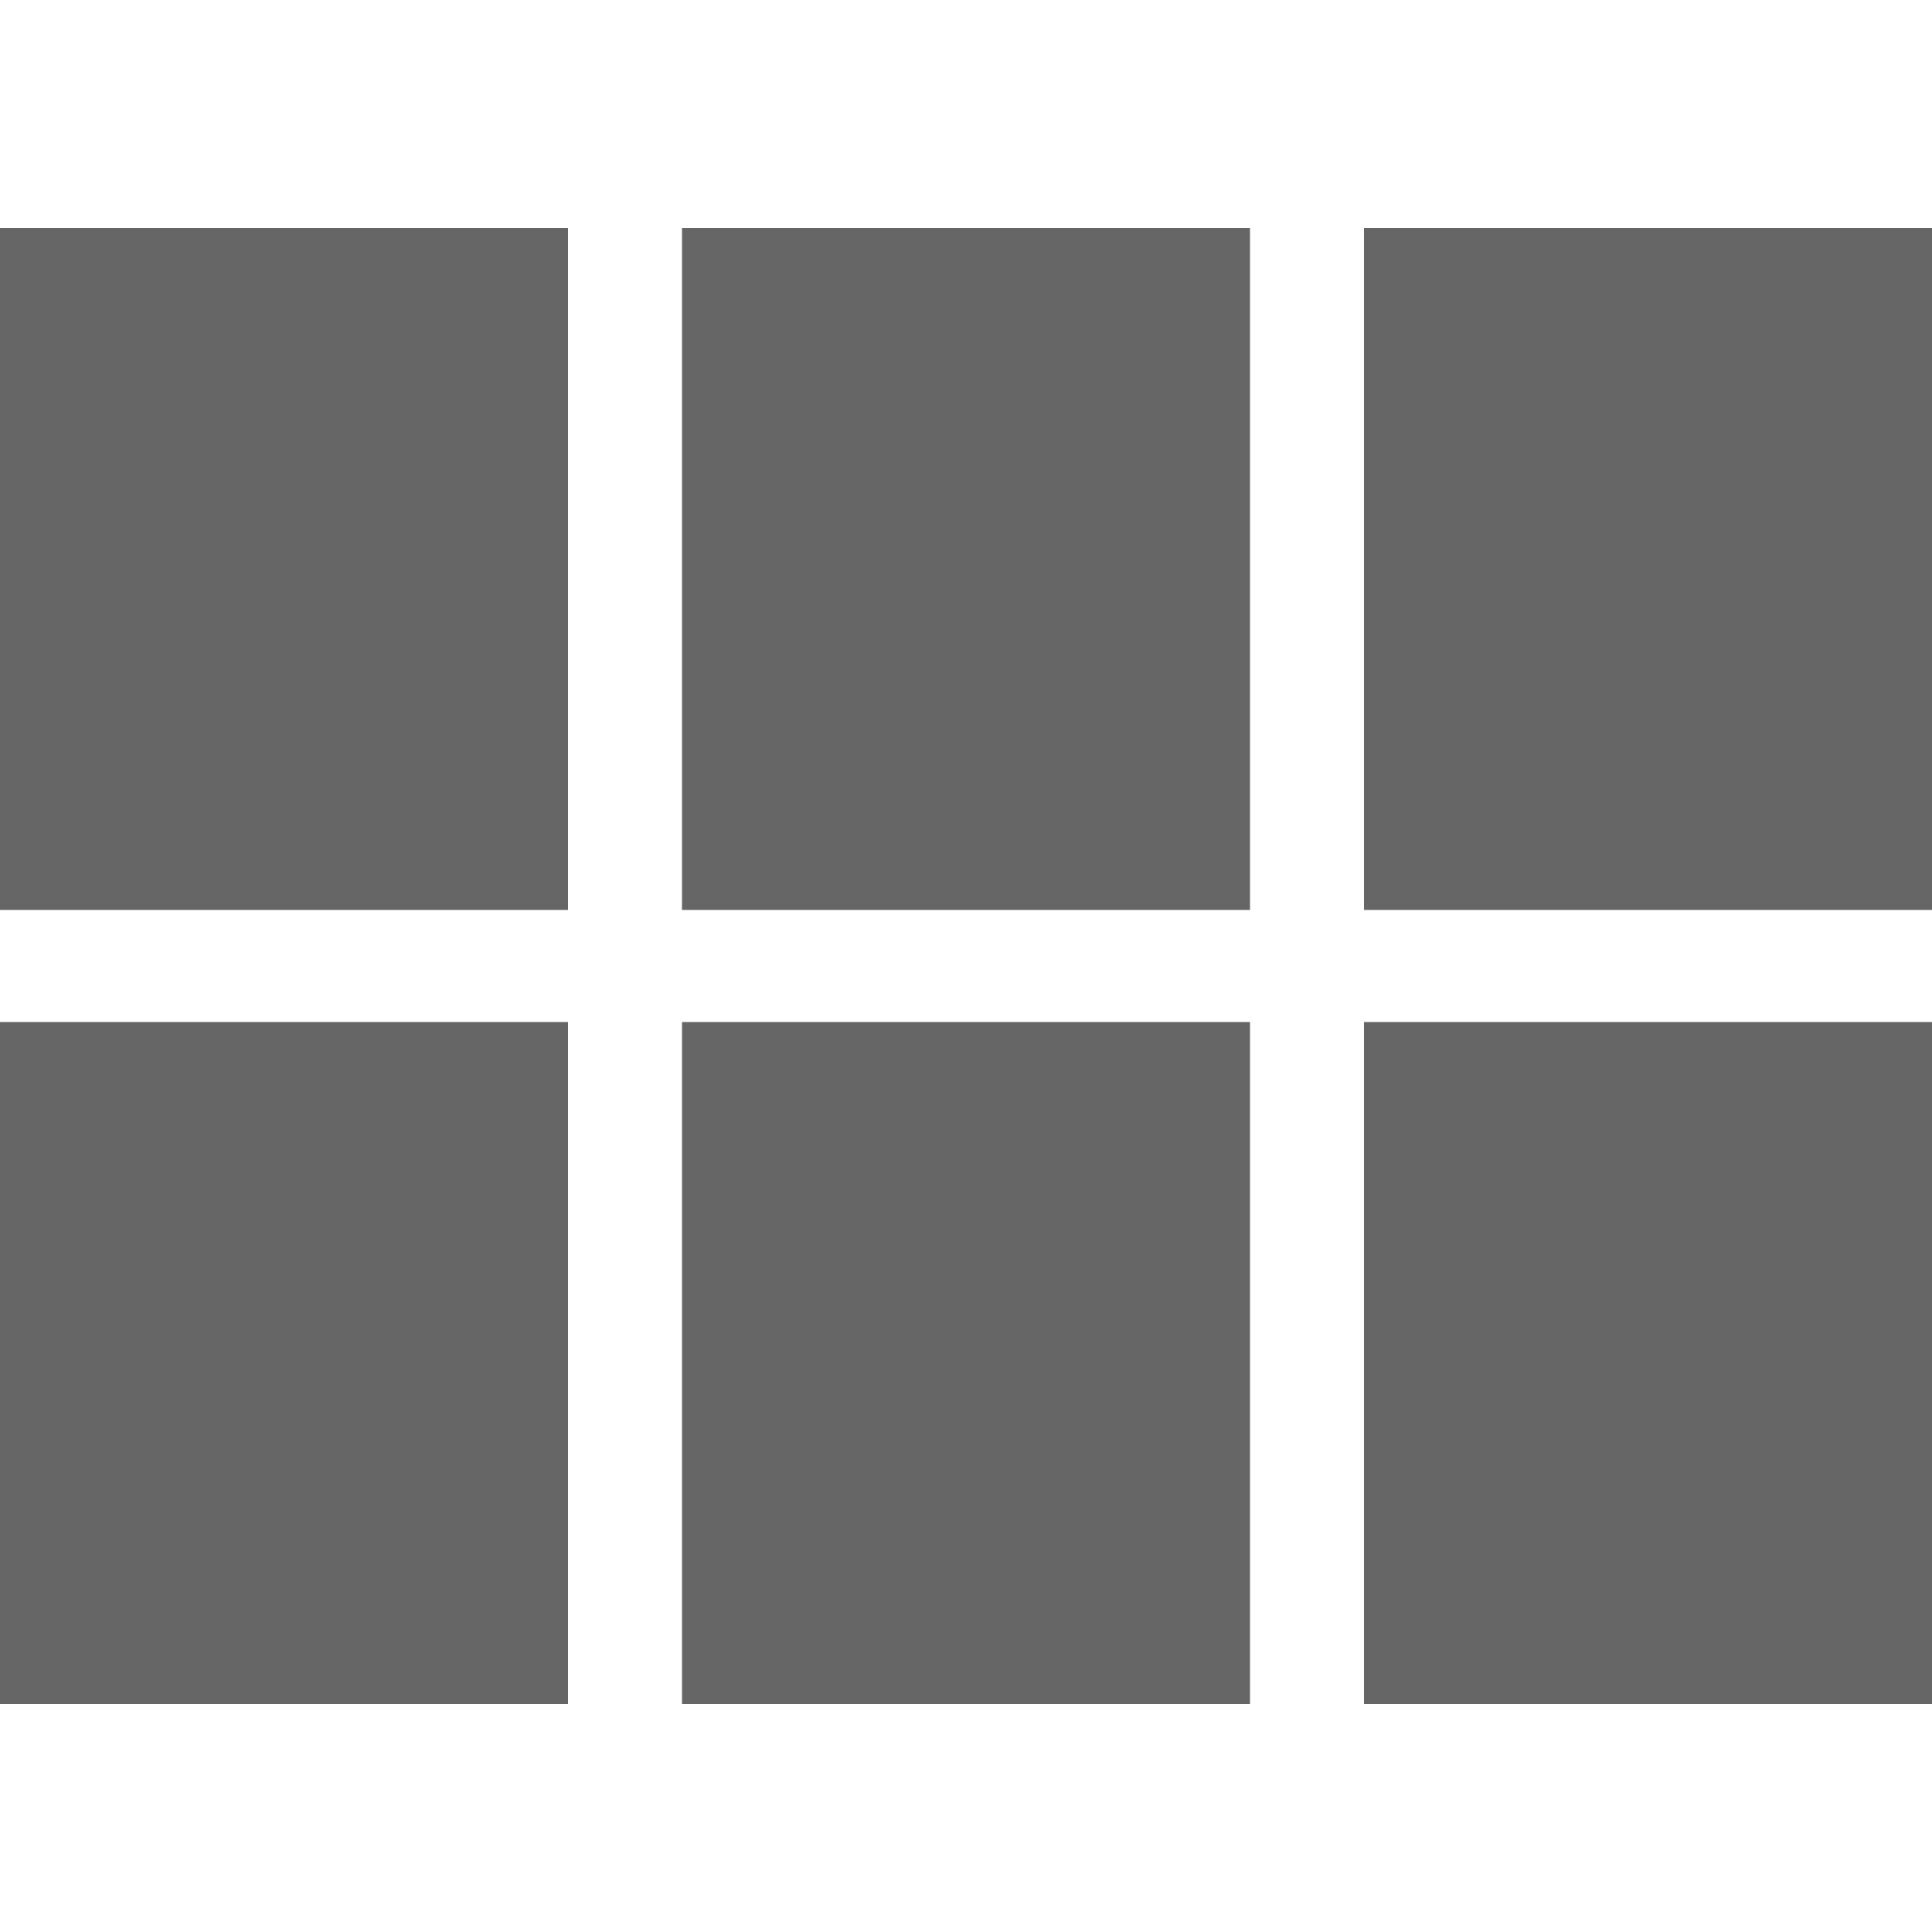 <?xml version="1.0" encoding="utf-8"?>
<!-- Generator: Adobe Illustrator 24.2.0, SVG Export Plug-In . SVG Version: 6.00 Build 0)  -->
<svg version="1.1" id="Layer_1" xmlns="http://www.w3.org/2000/svg" xmlns:xlink="http://www.w3.org/1999/xlink" x="0px" y="0px"
	 viewBox="0 0 100 100" style="enable-background:new 0 0 100 100;" xml:space="preserve">
<style type="text/css">
	.st0{fill:#666666;}
</style>
<path class="st0" d="M0,47.1h29.4V11.8H0V47.1z M0,88.2h29.4V52.9H0V88.2z M35.3,88.2h29.4V52.9H35.3V88.2z M70.6,88.2H100V52.9
	H70.6V88.2z M35.3,47.1h29.4V11.8H35.3V47.1z M70.6,11.8v35.3H100V11.8H70.6z"/>
</svg>
